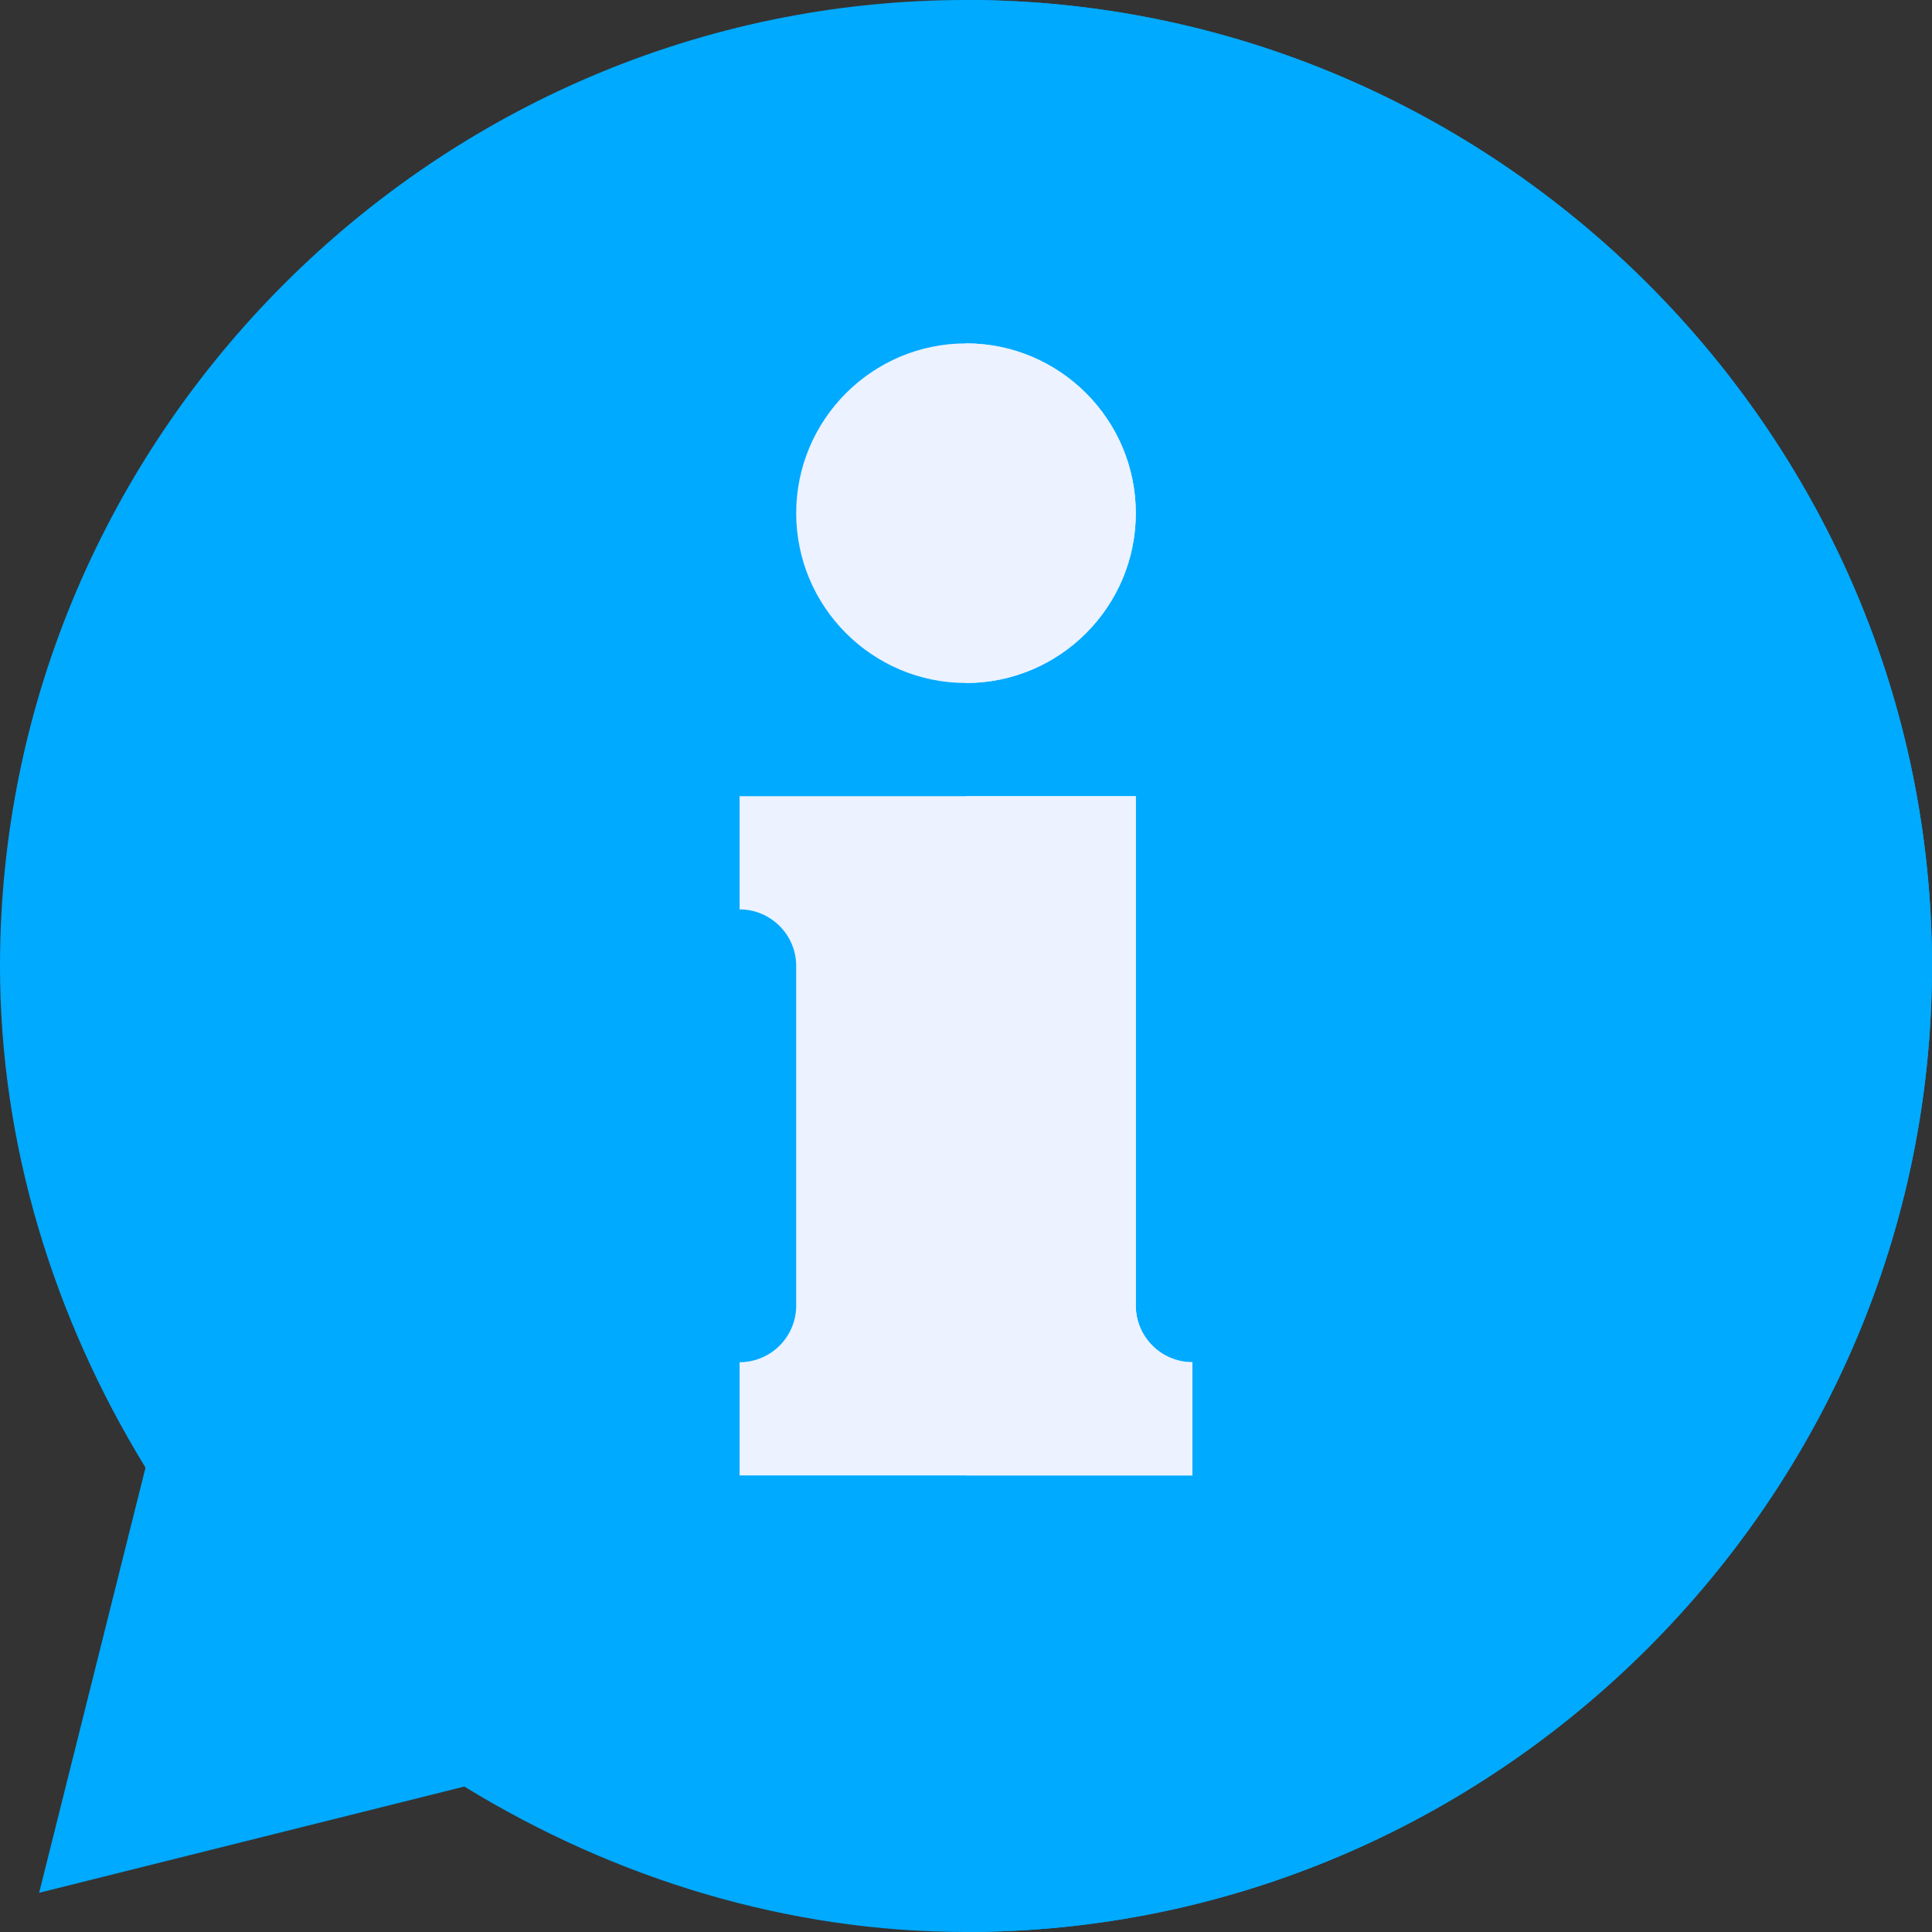 <svg xmlns="http://www.w3.org/2000/svg" version="1.1" xmlns:xlink="http://www.w3.org/1999/xlink" xmlns:svgjs="http://svgjs.com/svgjs" width="512" height="512" x="0" y="0" viewBox="0 0 512 512" style="enable-background:new 0 0 512 512" xml:space="preserve" class=""><rect x="0" y="0" width="512" height="512" fill="#333333" stroke="none"/><g><g xmlns="http://www.w3.org/2000/svg"><g><path d="m256 512c-46.992 0-92.842-13.964-132.949-38.544l-112.676 28.154 28.184-112.676c-24.58-40.107-38.559-85.927-38.559-132.934 0-140.61 115.404-256 256-256s256 115.39 256 256-115.404 256-256 256z" fill="#00aaff" data-original="#00d5ff" class=""></path></g><path d="m512 256c0-140.61-115.404-256-256-256v512c140.596 0 256-115.39 256-256z" fill="#00aaff" data-original="#00aaff" class=""></path><g id="Info_2_"><g><path d="m256 181c-24.814 0-45-20.186-45-45s20.186-45 45-45 45 20.186 45 45-20.186 45-45 45z" fill="#ecf2ff" data-original="#ecf2ff" class=""></path></g><g><path d="m316 391h-120v-30c8.262 0 15-6.724 15-15v-90c0-8.276-6.738-15-15-15v-30h105v135c0 8.276 6.738 15 15 15z" fill="#ecf2ff" data-original="#ecf2ff" class=""></path></g></g><g fill="#d9e5ff"><path d="m301 136c0-24.814-20.186-45-45-45v90c24.814 0 45-20.186 45-45z" fill="#ecf2ff" data-original="#d9e5ff" class=""></path><path d="m301 346v-135h-45v180h60v-30c-8.262 0-15-6.724-15-15z" fill="#ecf2ff" data-original="#d9e5ff" class=""></path></g></g></g></svg>
